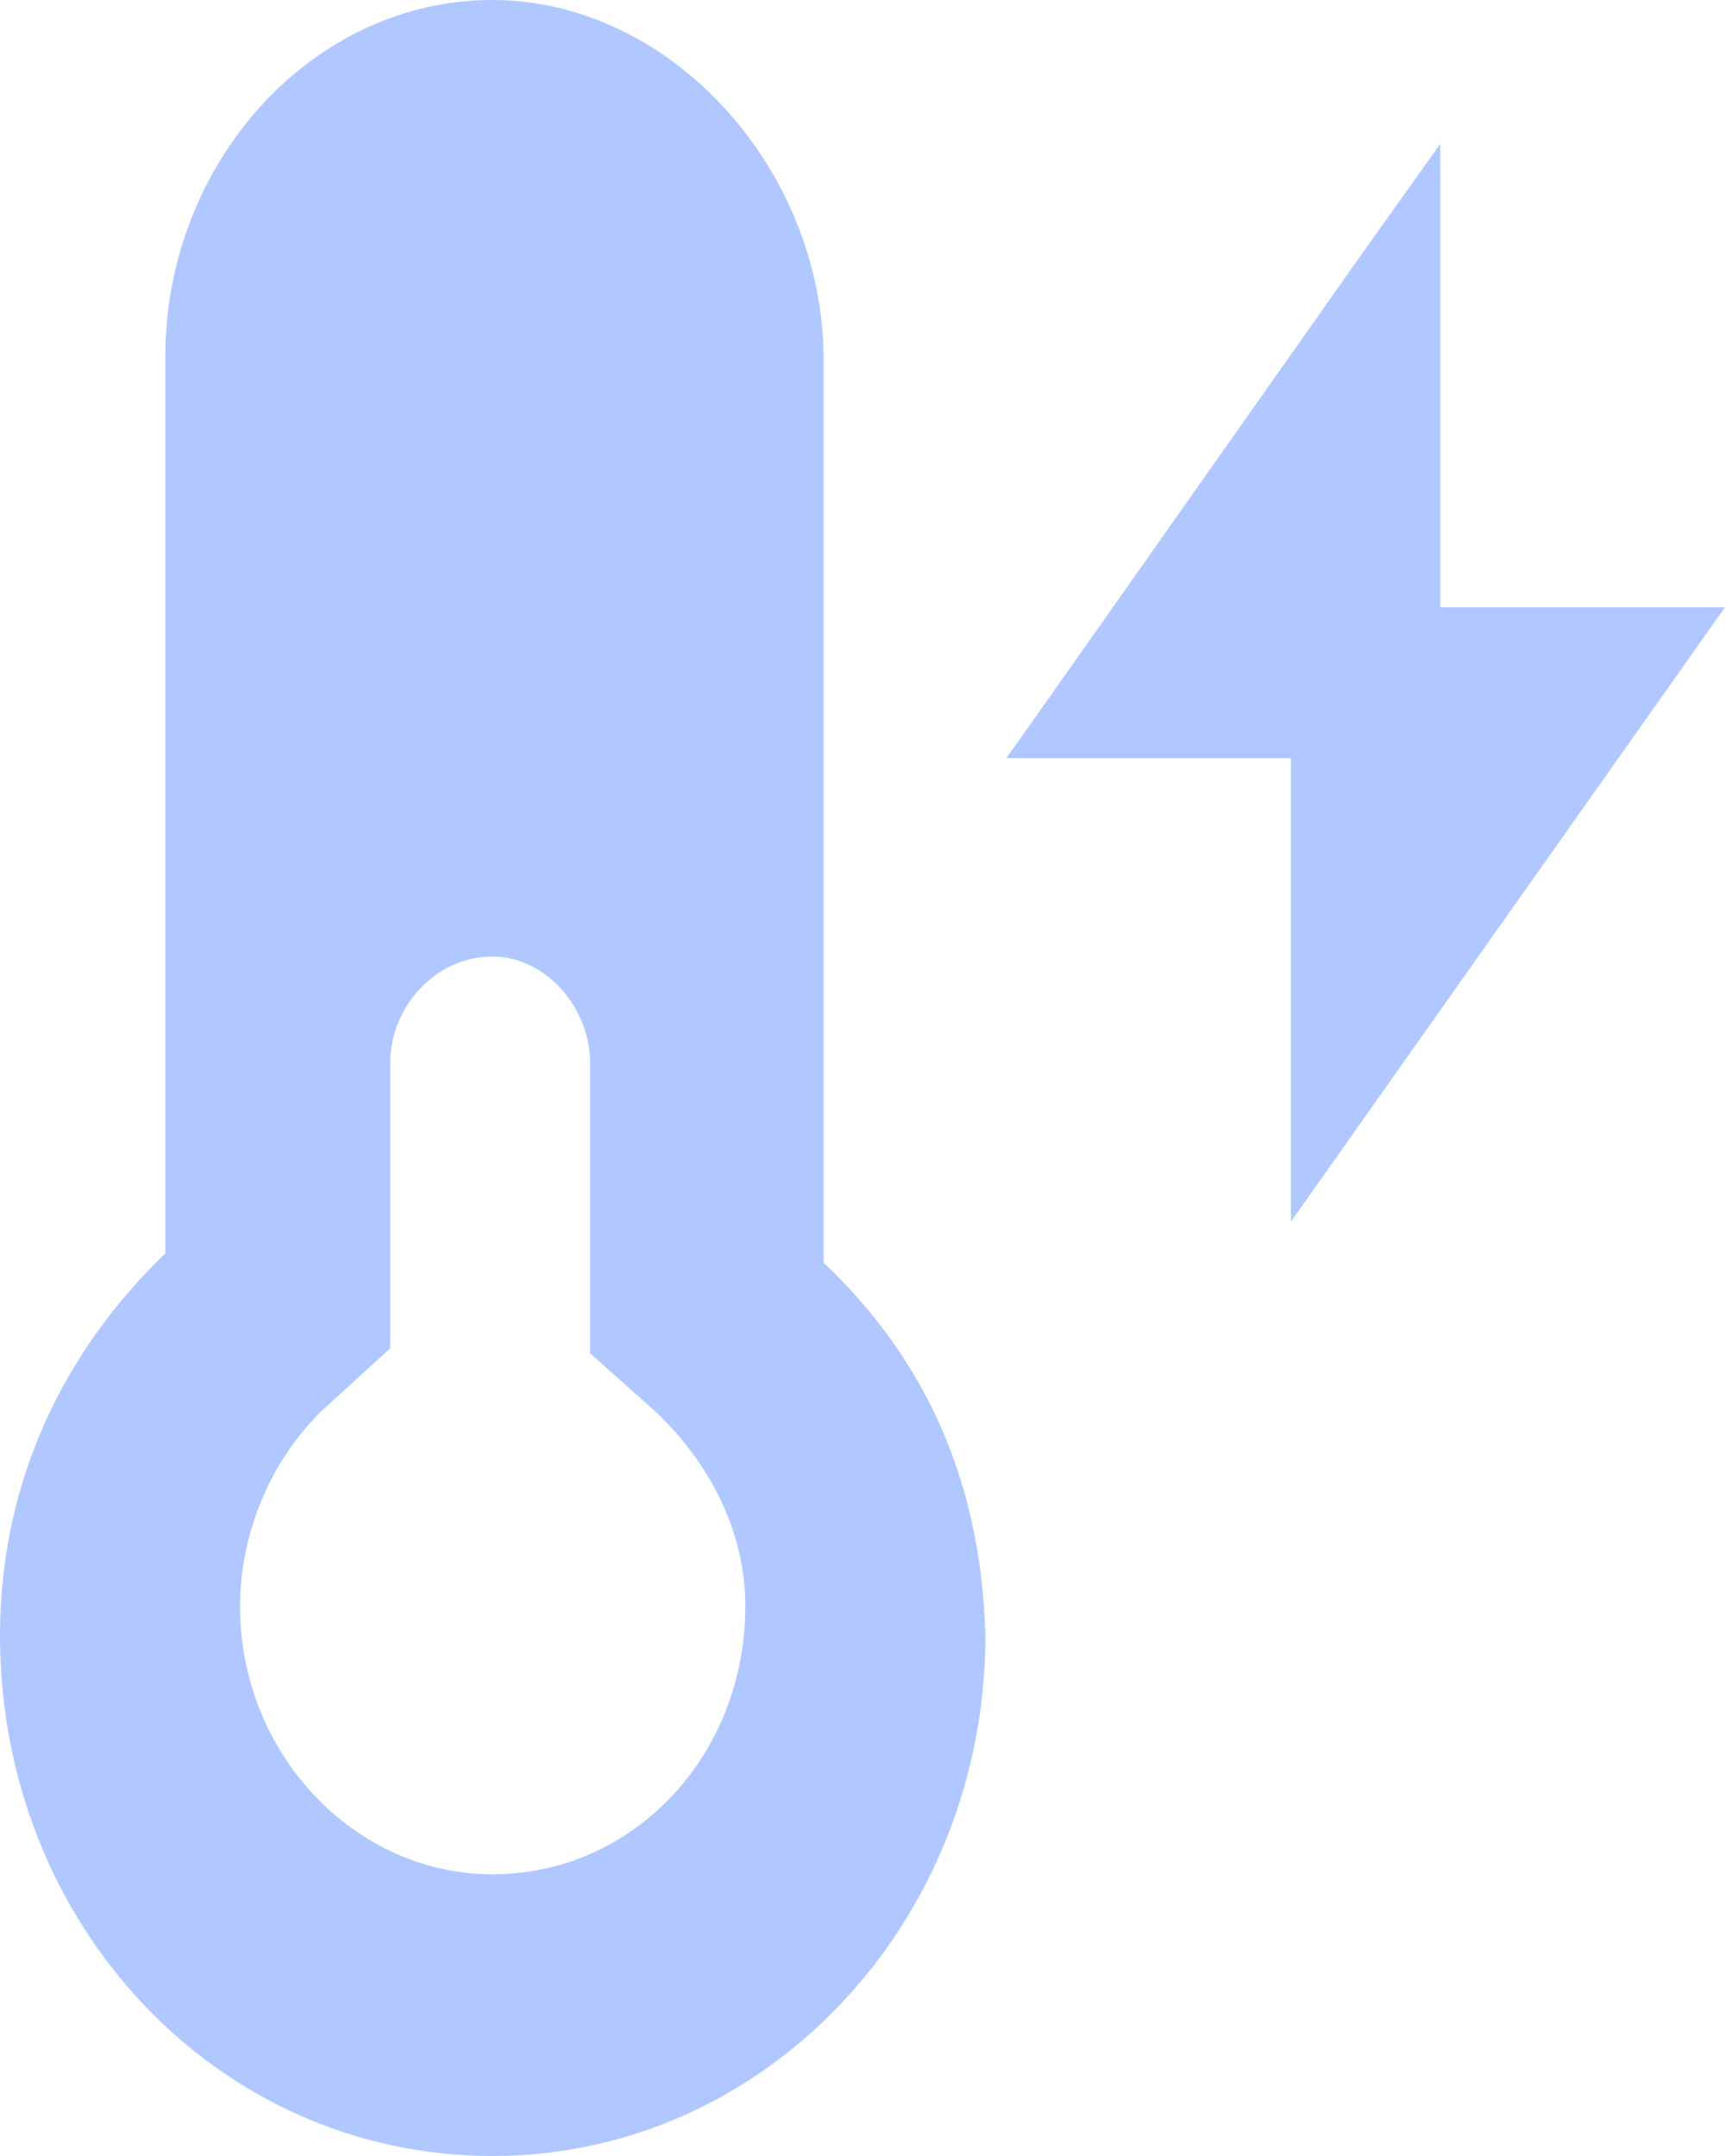 <svg xmlns="http://www.w3.org/2000/svg" xmlns:xlink="http://www.w3.org/1999/xlink" width="24" height="30" viewBox="0 0 24 30" fill="none"><g opacity="1"  transform="translate(0 0)  rotate(0)"><path id="路径 1" fill-rule="evenodd" style="fill:#B0C8FF" opacity="1" d="M11.46,17.57c1.41,1.34 2.19,3.03 2.25,5.19c0,3.97 -3.04,7.24 -6.86,7.24c-3.81,0 -6.85,-3.21 -6.85,-7.24c0,-2.16 0.9,-3.97 2.3,-5.32v-12.48c0,-2.68 2.03,-4.96 4.55,-4.96c2.47,0 4.61,2.34 4.61,5.02zM10.37,22.35c0,-0.96 -0.43,-1.92 -1.23,-2.69l-0.93,-0.83v-4.04c0,-0.77 -0.62,-1.48 -1.36,-1.48c-0.8,0 -1.42,0.71 -1.42,1.48v3.97l-0.92,0.84c-0.74,0.7 -1.17,1.73 -1.17,2.75c0,2.06 1.6,3.73 3.51,3.73c1.98,0 3.52,-1.67 3.52,-3.73z"></path><path id="路径 1" fill-rule="evenodd" style="fill:#B0C8FF" opacity="1" d="M14,10.55zM14,10.55l0.37,-0.52l4.53,-6.43l1.14,-1.6v6.45h3.96l-6.04,8.55v-6.45z"></path></g></svg>